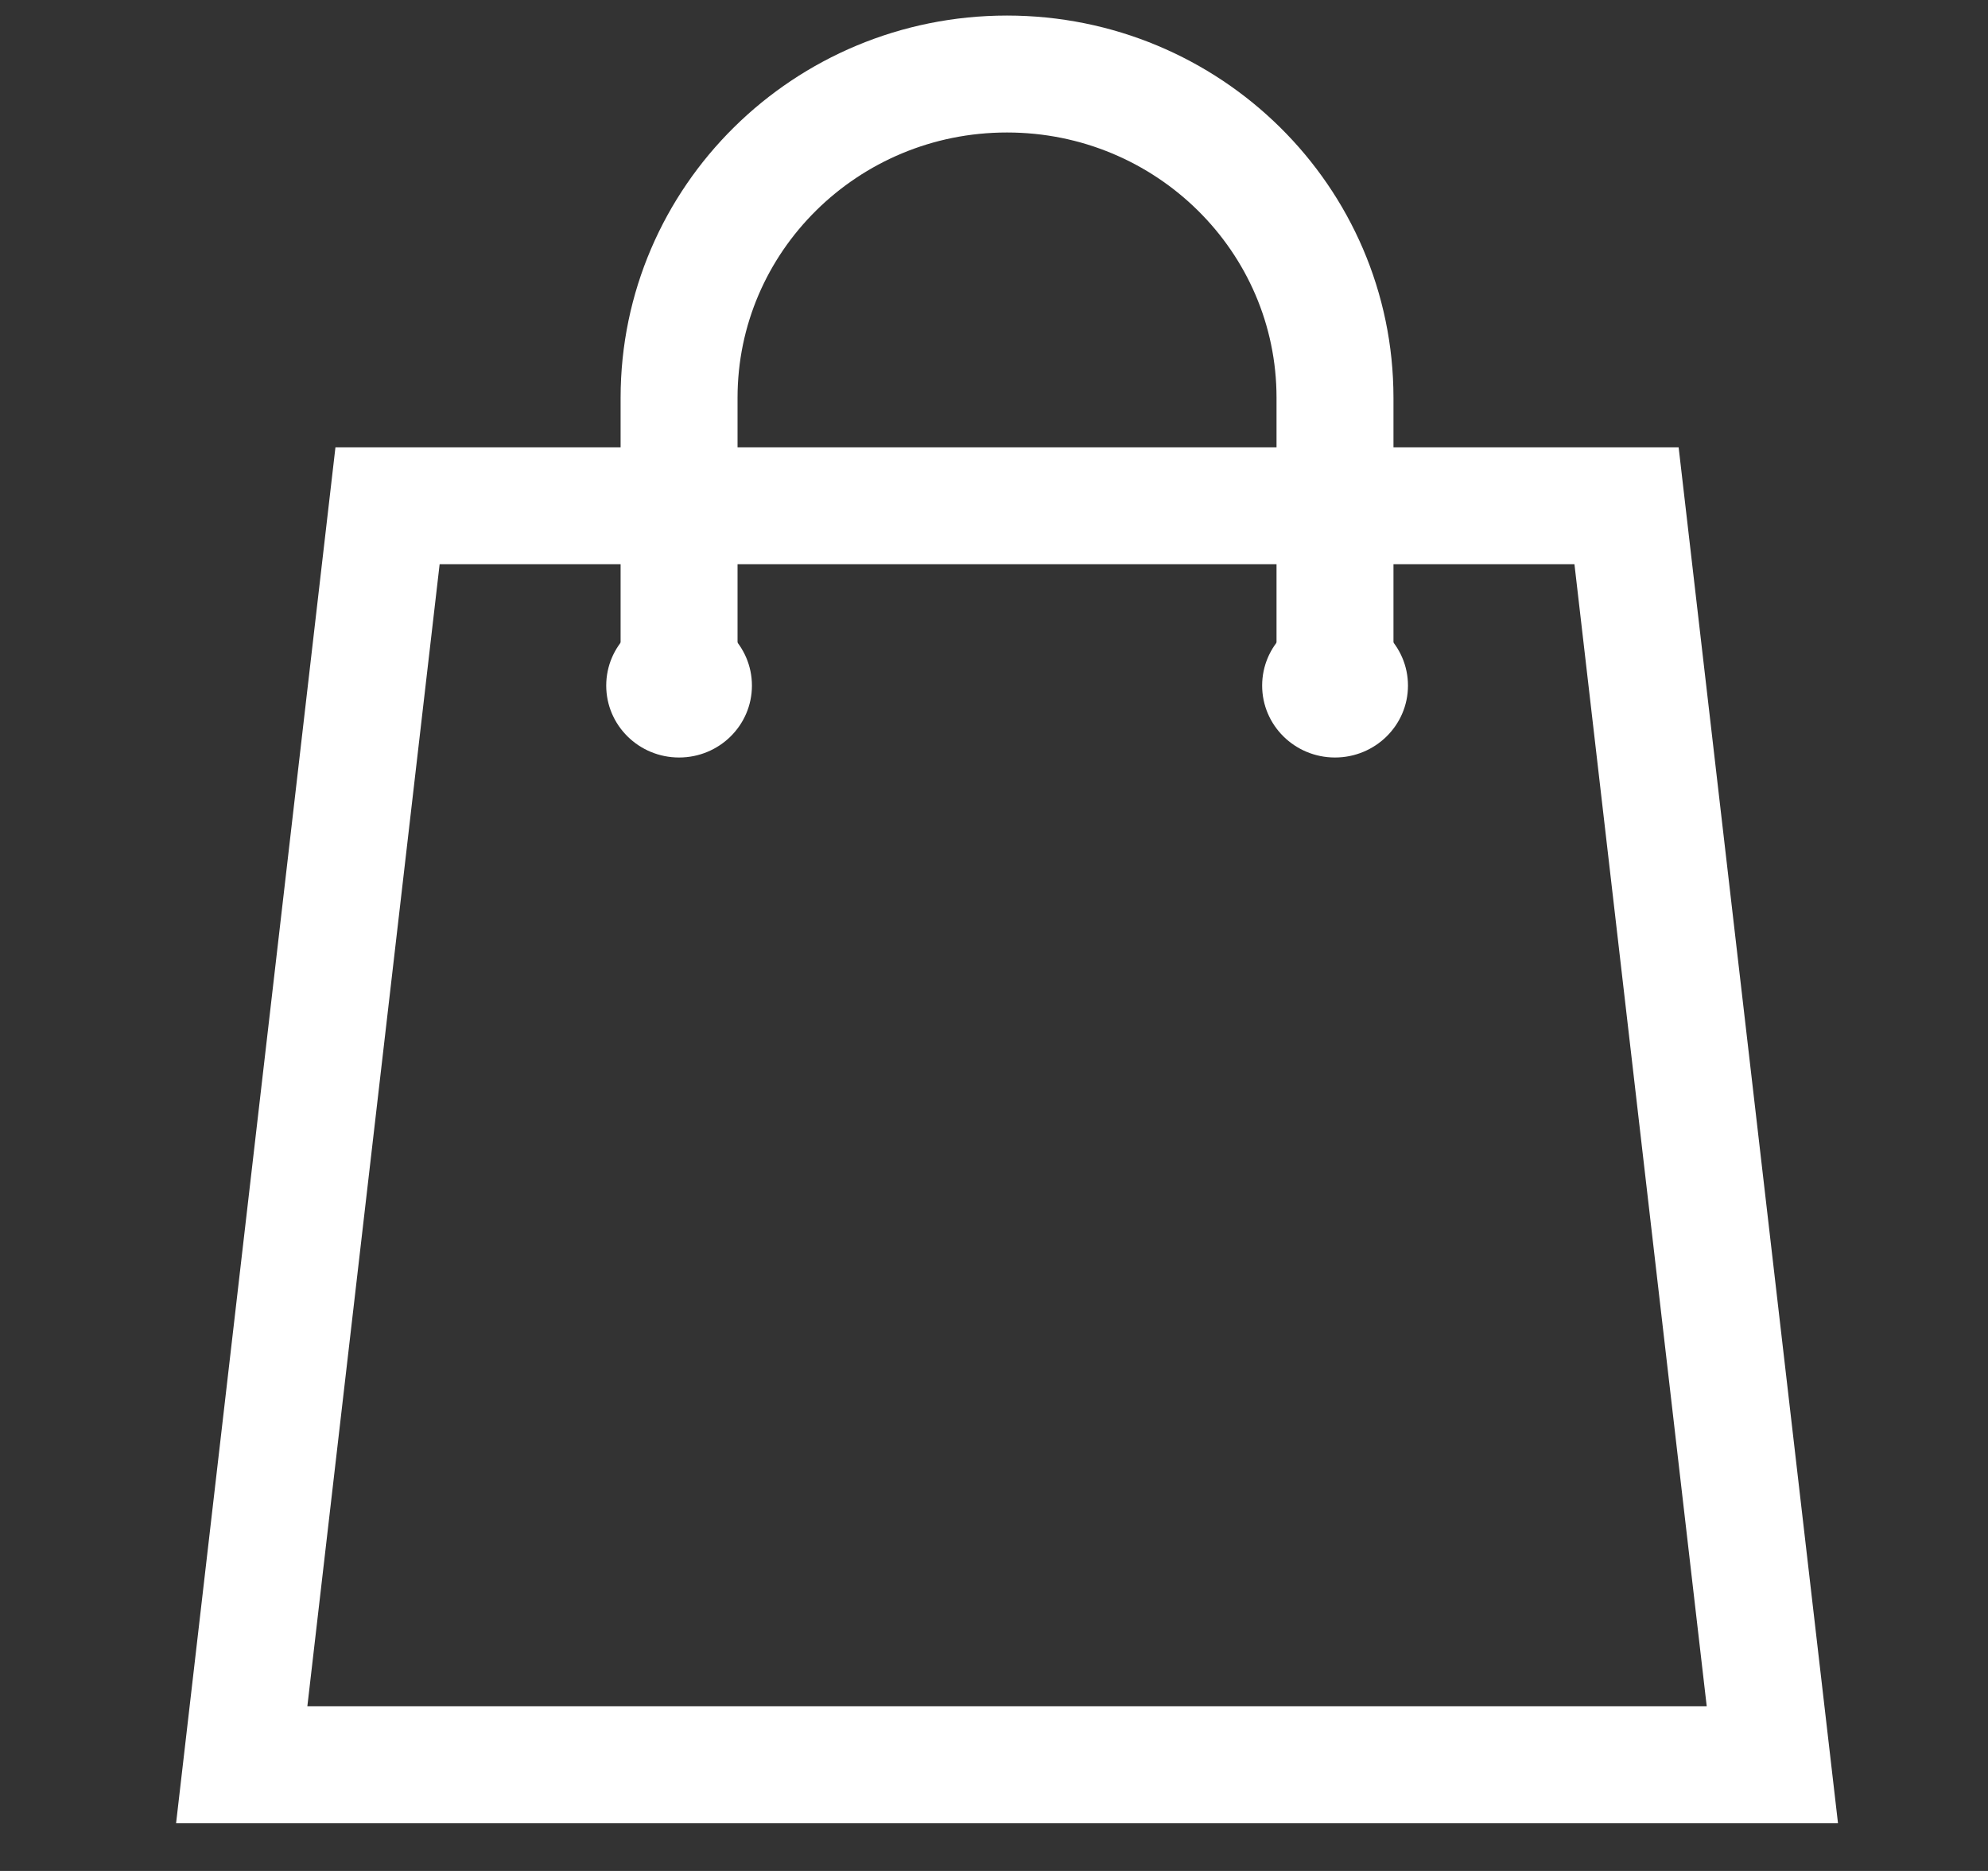 <svg width="17" height="16" viewBox="0 0 17 16" fill="none" xmlns="http://www.w3.org/2000/svg">
<rect x="0" y="0" width="17" height="16" fill="#333333" stroke="none"/>
<path d="M3.314 4.325L2.067 15.092H15.156L13.909 4.325H3.314Z" stroke="white" stroke-miterlimit="10" stroke-linecap="round"/>
<path d="M11.416 5.863C11.416 5.481 11.416 3.784 11.416 3.402C11.416 1.873 10.16 0.633 8.611 0.633C7.062 0.633 5.807 1.873 5.807 3.402C5.807 3.784 5.807 5.481 5.807 5.863" stroke="white" stroke-miterlimit="10" stroke-linecap="round"/>
<path d="M11.416 6.478C11.76 6.478 12.04 6.203 12.04 5.863C12.04 5.523 11.76 5.248 11.416 5.248C11.072 5.248 10.793 5.523 10.793 5.863C10.793 6.203 11.072 6.478 11.416 6.478Z" fill="white"/>
<path d="M5.807 6.478C6.151 6.478 6.43 6.203 6.43 5.863C6.43 5.523 6.151 5.248 5.807 5.248C5.463 5.248 5.184 5.523 5.184 5.863C5.184 6.203 5.463 6.478 5.807 6.478Z" fill="white"/>
</svg>
